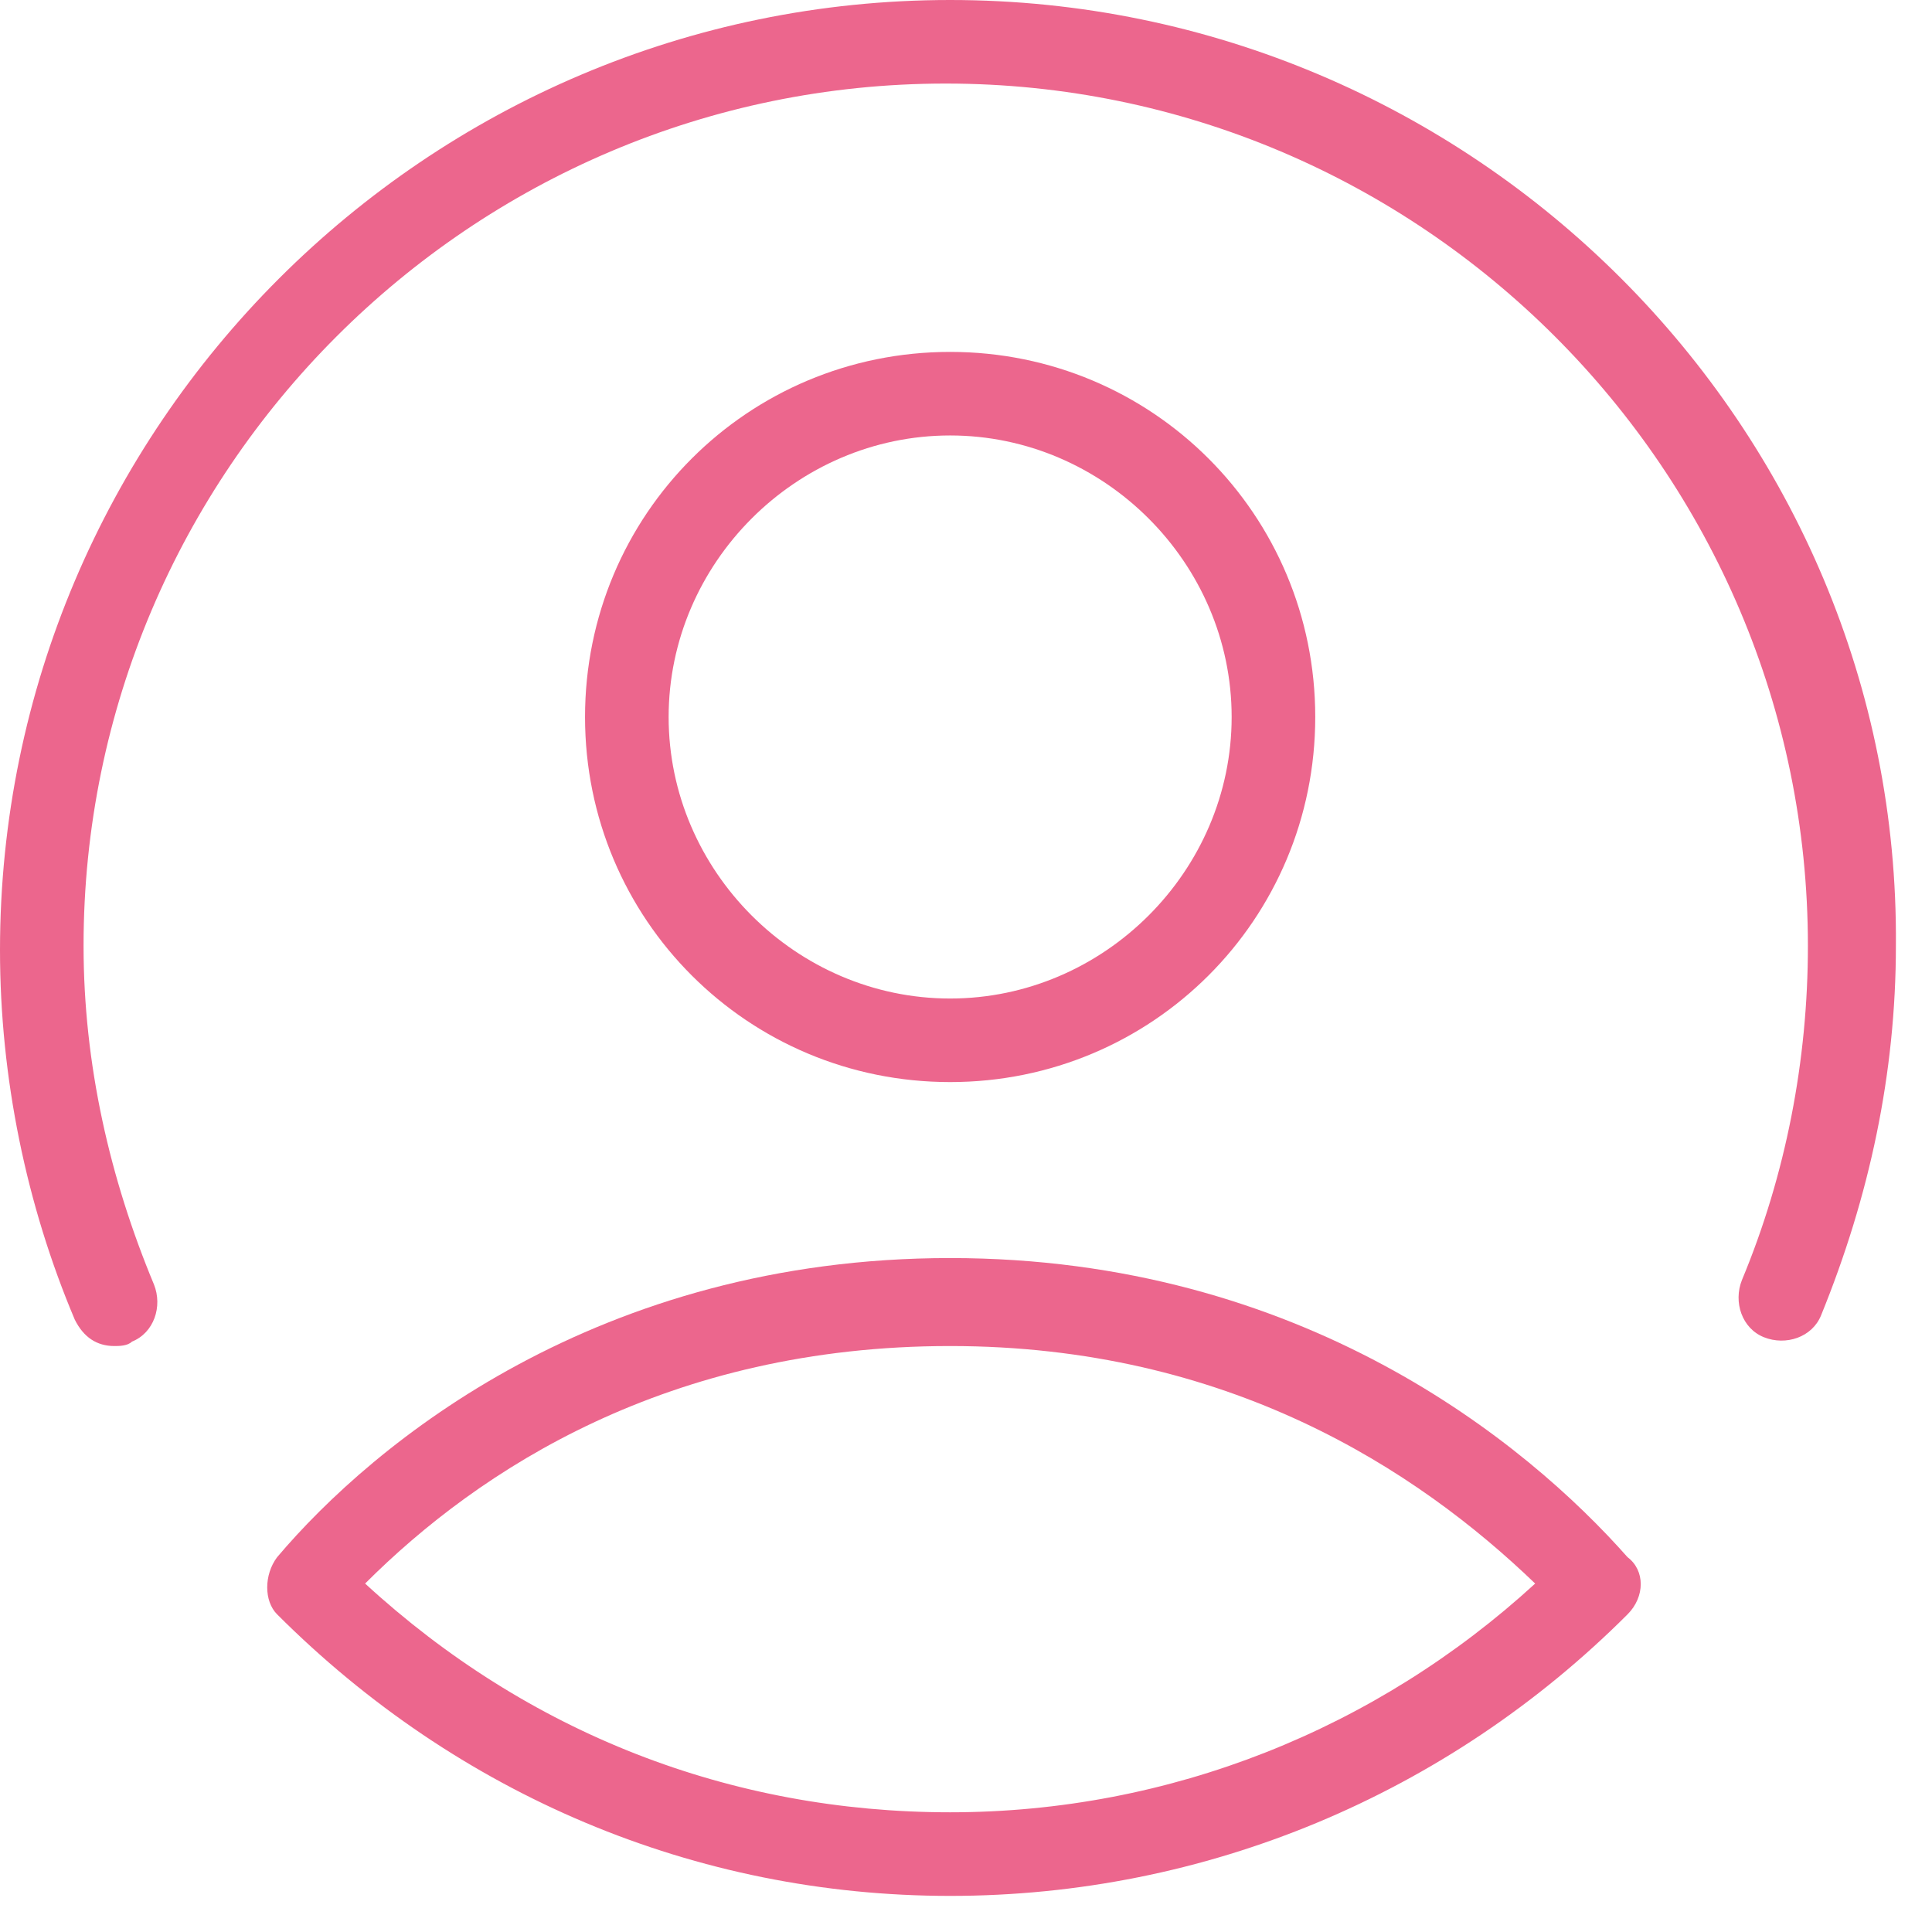 <svg width="48" height="48" viewBox="0 0 48 48" fill="none" xmlns="http://www.w3.org/2000/svg">
<path d="M23.606 0C10.601 0 0 10.601 0 23.606C0 26.775 0.656 29.945 1.858 32.786C2.076 33.223 2.404 33.442 2.841 33.442C2.951 33.442 3.169 33.442 3.279 33.332C3.825 33.114 4.044 32.458 3.825 31.912C2.732 29.289 2.076 26.447 2.076 23.497C2.076 11.694 11.694 2.076 23.497 2.076C35.3 2.076 44.917 11.694 44.917 23.497C44.917 26.338 44.37 29.18 43.278 31.802C43.059 32.349 43.278 33.005 43.824 33.223C44.37 33.442 45.026 33.223 45.245 32.677C46.447 29.726 47.103 26.666 47.103 23.497C47.212 10.601 36.611 0 23.606 0Z" fill="#EC668D" />
<path d="M32.677 17.814C32.677 12.787 28.633 8.743 23.606 8.743C18.579 8.743 14.535 12.787 14.535 17.814C14.535 22.841 18.579 26.884 23.606 26.884C28.633 26.884 32.677 22.841 32.677 17.814ZM16.612 17.814C16.612 13.989 19.781 10.819 23.606 10.819C27.431 10.819 30.6 13.989 30.6 17.814C30.6 21.639 27.431 24.808 23.606 24.808C19.781 24.808 16.612 21.639 16.612 17.814Z" fill="#EC668D" />
<path d="M23.606 31.256C14.863 31.256 9.289 35.846 6.885 38.688C6.557 39.125 6.557 39.78 6.885 40.108C11.366 44.589 17.267 47.103 23.606 47.103C29.945 47.103 35.955 44.589 40.436 40.108C40.873 39.671 40.873 39.015 40.436 38.688C37.922 35.846 32.349 31.256 23.606 31.256ZM23.606 45.026C18.142 45.026 13.114 43.059 9.071 39.343C11.912 36.502 16.612 33.442 23.606 33.442C30.491 33.442 35.19 36.502 38.141 39.343C34.207 42.95 29.07 45.026 23.606 45.026Z" fill="#EC668D" />
</svg>